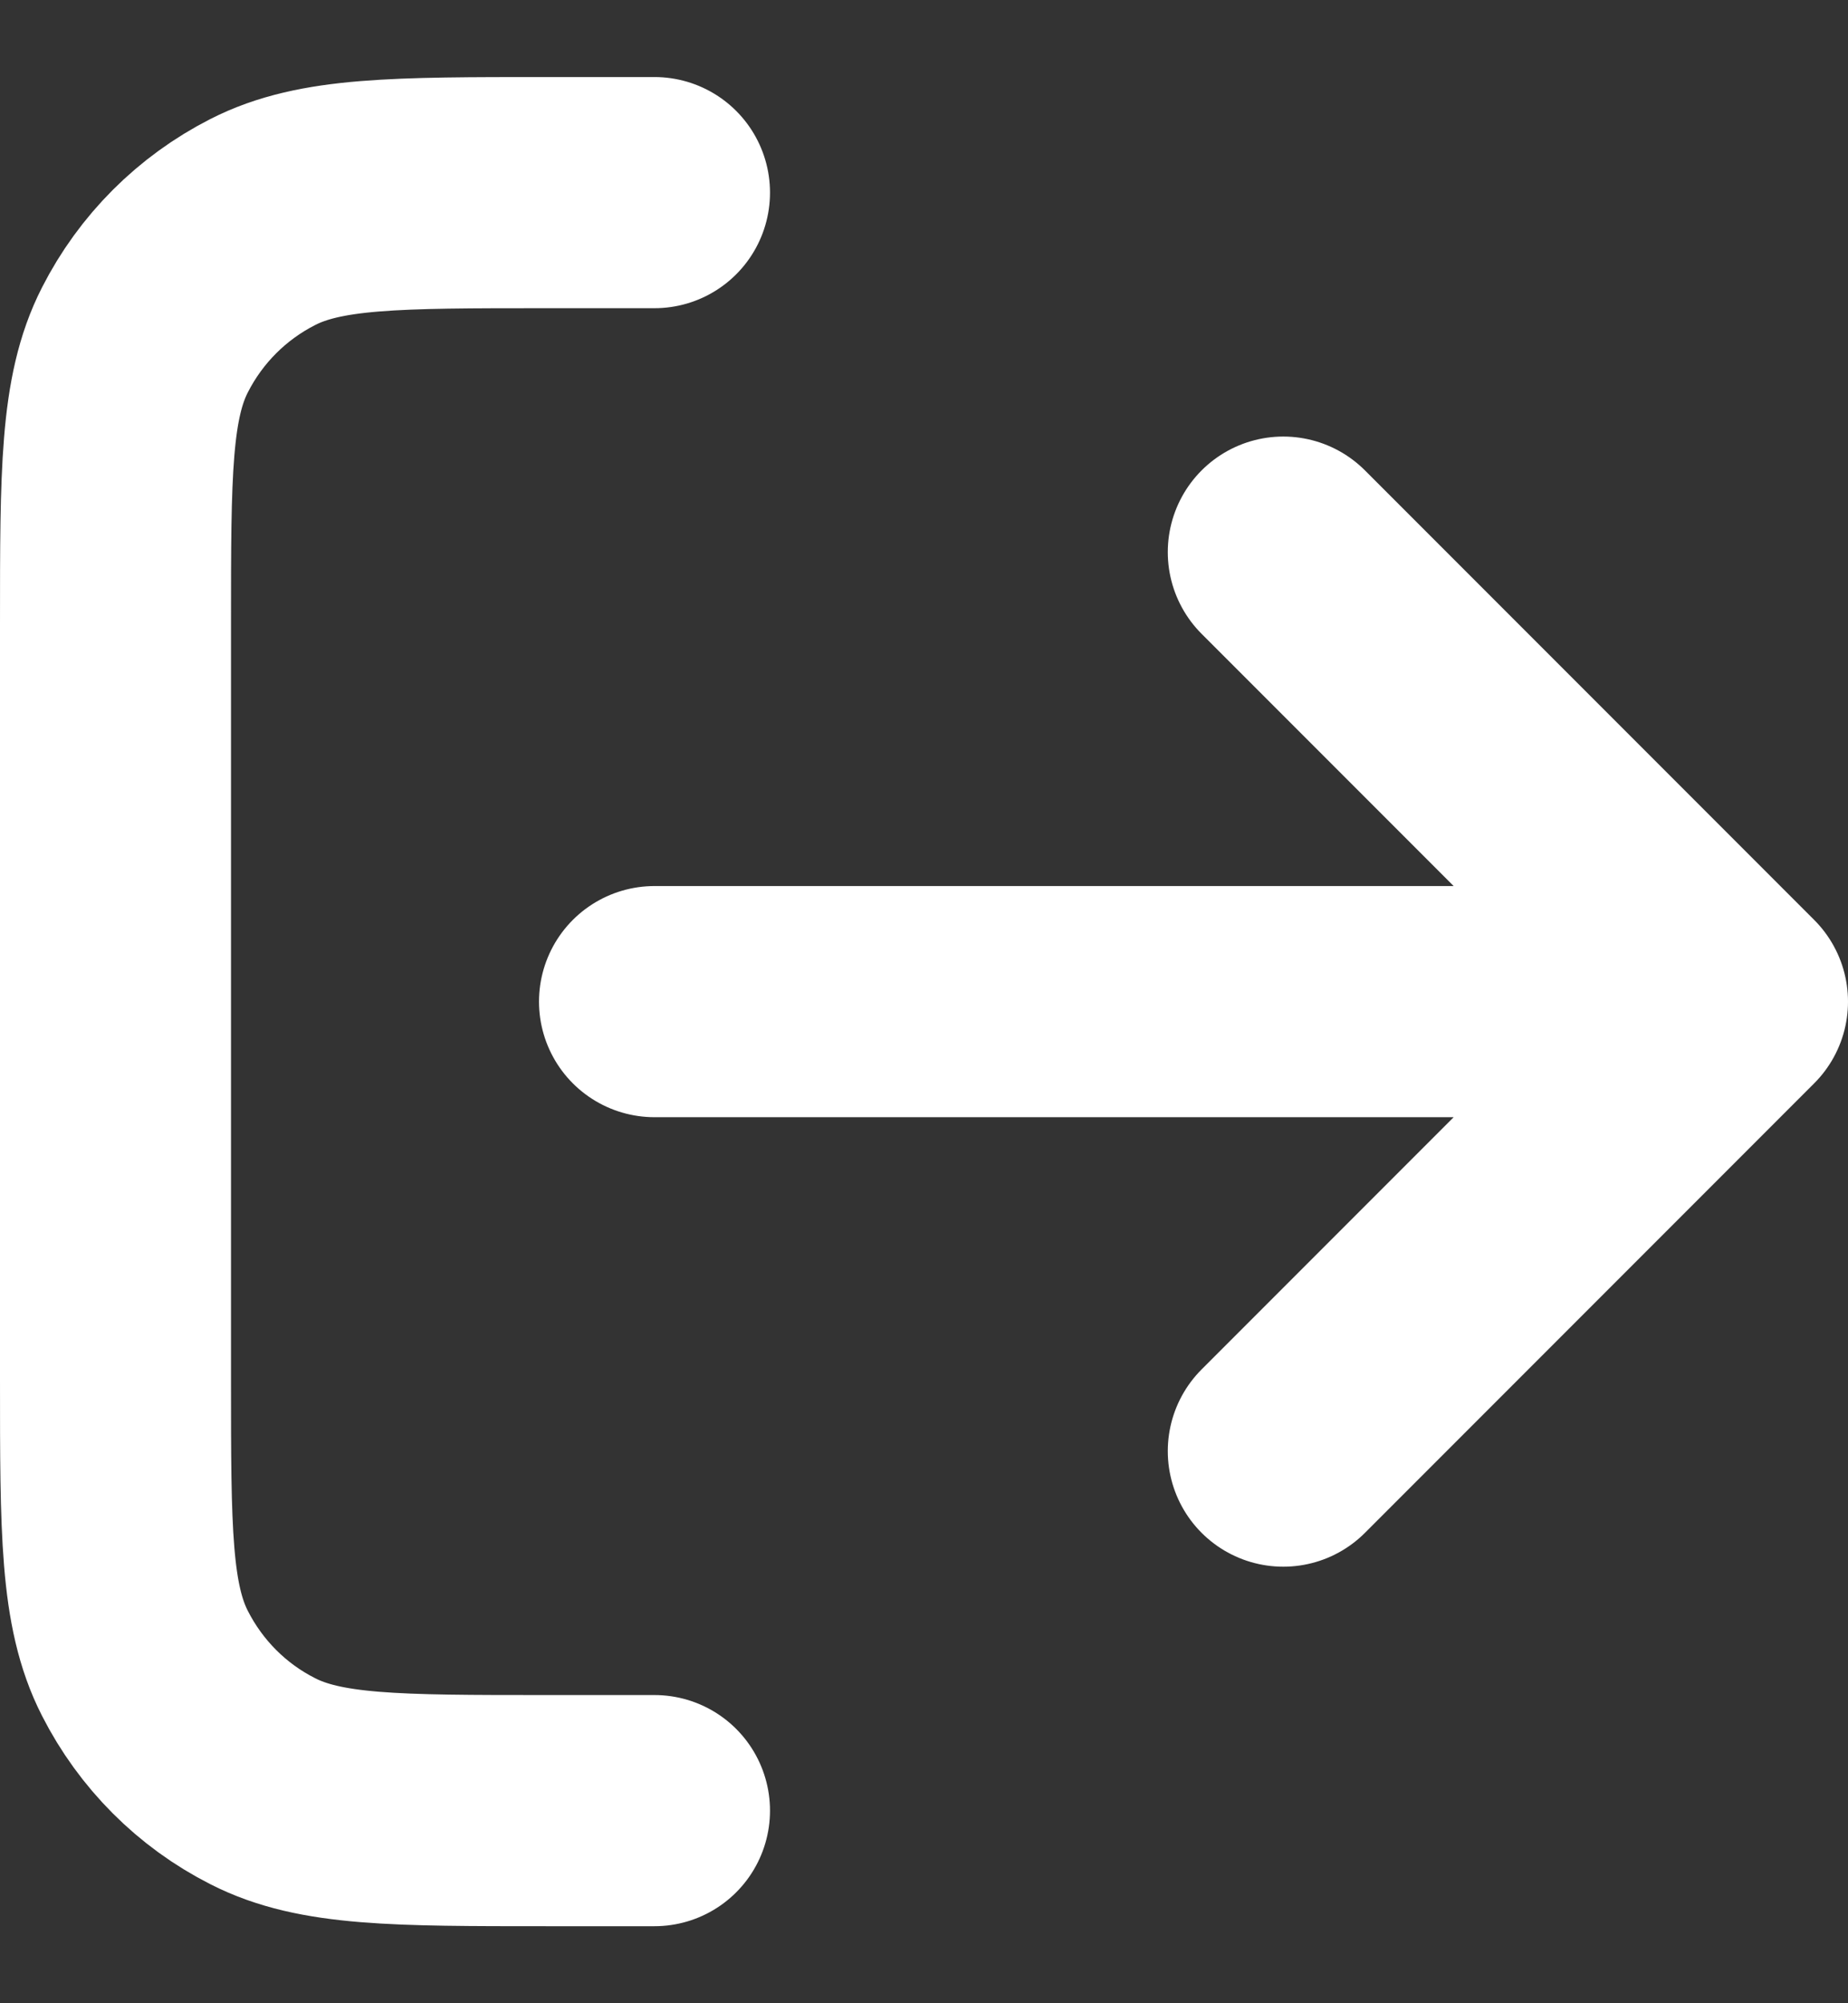 <svg width="12" height="13" viewBox="0 0 12 13" fill="none" xmlns="http://www.w3.org/2000/svg">
<rect x="0" y="0" width="12" height="13" fill="#333333" stroke="none"/>
<path d="M8.333 9.417L11.25 6.5M11.25 6.5L8.333 3.583M11.25 6.5H4.25M4.25 1.25H3.55C2.57 1.25 2.08 1.25 1.706 1.441C1.376 1.609 1.109 1.876 0.941 2.206C0.75 2.58 0.75 3.07 0.75 4.05V8.95C0.75 9.93 0.75 10.42 0.941 10.794C1.109 11.124 1.376 11.392 1.706 11.559C2.08 11.75 2.57 11.75 3.55 11.75H4.25" stroke="white" stroke-width="1.5" stroke-linecap="round" stroke-linejoin="round"/>
</svg>
